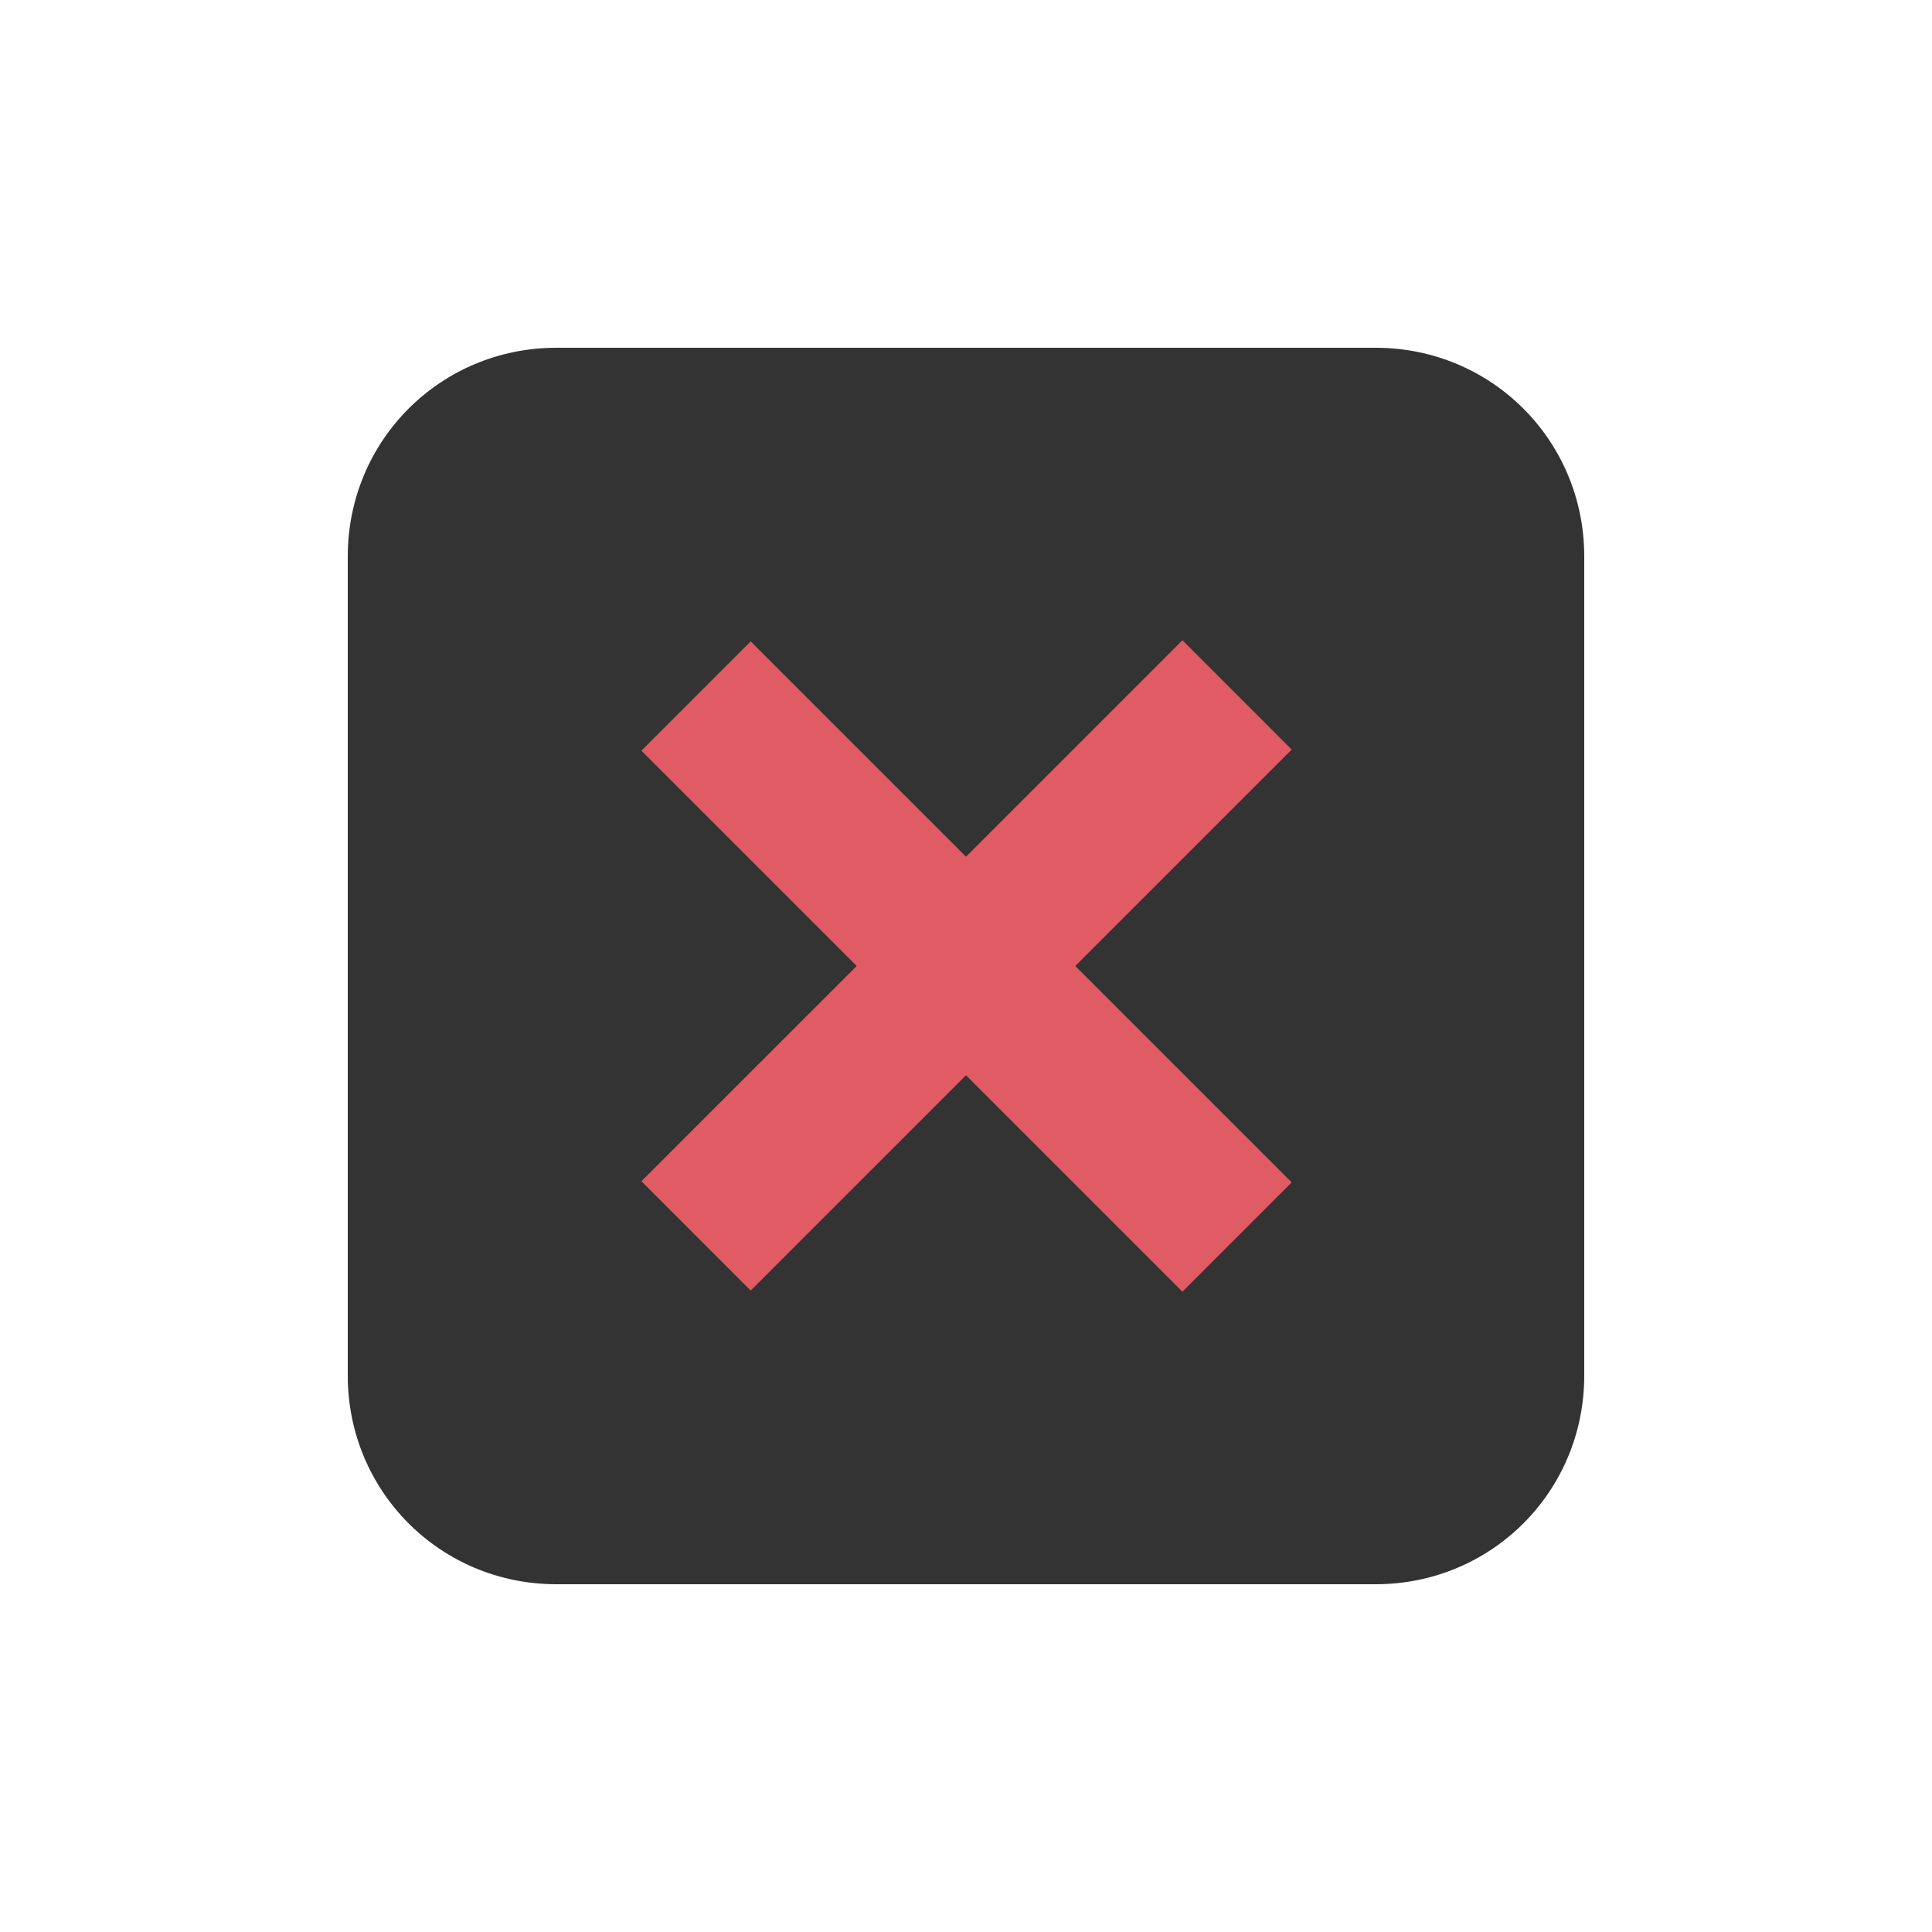 <?xml version="1.0" encoding="utf-8"?><svg xml:space="preserve" viewBox="0 0 100 100" y="0" x="0" xmlns="http://www.w3.org/2000/svg" id="圖層_1" version="1.1" width="200px" height="200px" xmlns:xlink="http://www.w3.org/1999/xlink" style="width:100%;height:100%;background-size:initial;background-repeat-y:initial;background-repeat-x:initial;background-position-y:initial;background-position-x:initial;background-origin:initial;background-color:initial;background-clip:initial;background-attachment:initial;animation-play-state:paused" ><g class="ldl-scale" style="transform-origin:50% 50%;transform:rotate(0deg) scale(0.8, 0.8);animation-play-state:paused" ><path fill="#333" d="M76.5 90h-53C16 90 10 84 10 76.5v-53C10 16 16 10 23.5 10h53C84 10 90 16 90 23.5v53C90 84 84 90 76.5 90z" style="fill:rgb(51, 51, 51);animation-play-state:paused" ></path>
<g style="animation-play-state:paused" ><path d="M25.3 45h49.5v10H25.3z" fill="#e15b64" transform="rotate(-44.996 49.997 49.997)" style="fill:rgb(225, 91, 100);animation-play-state:paused" ></path></g>
<g style="animation-play-state:paused" ><path d="M45 25.3h10v49.5H45z" fill="#e15b64" transform="rotate(-45.001 50 50)" style="fill:rgb(225, 91, 100);animation-play-state:paused" ></path></g>
</g><!-- generated by https://loading.io/ --></svg>